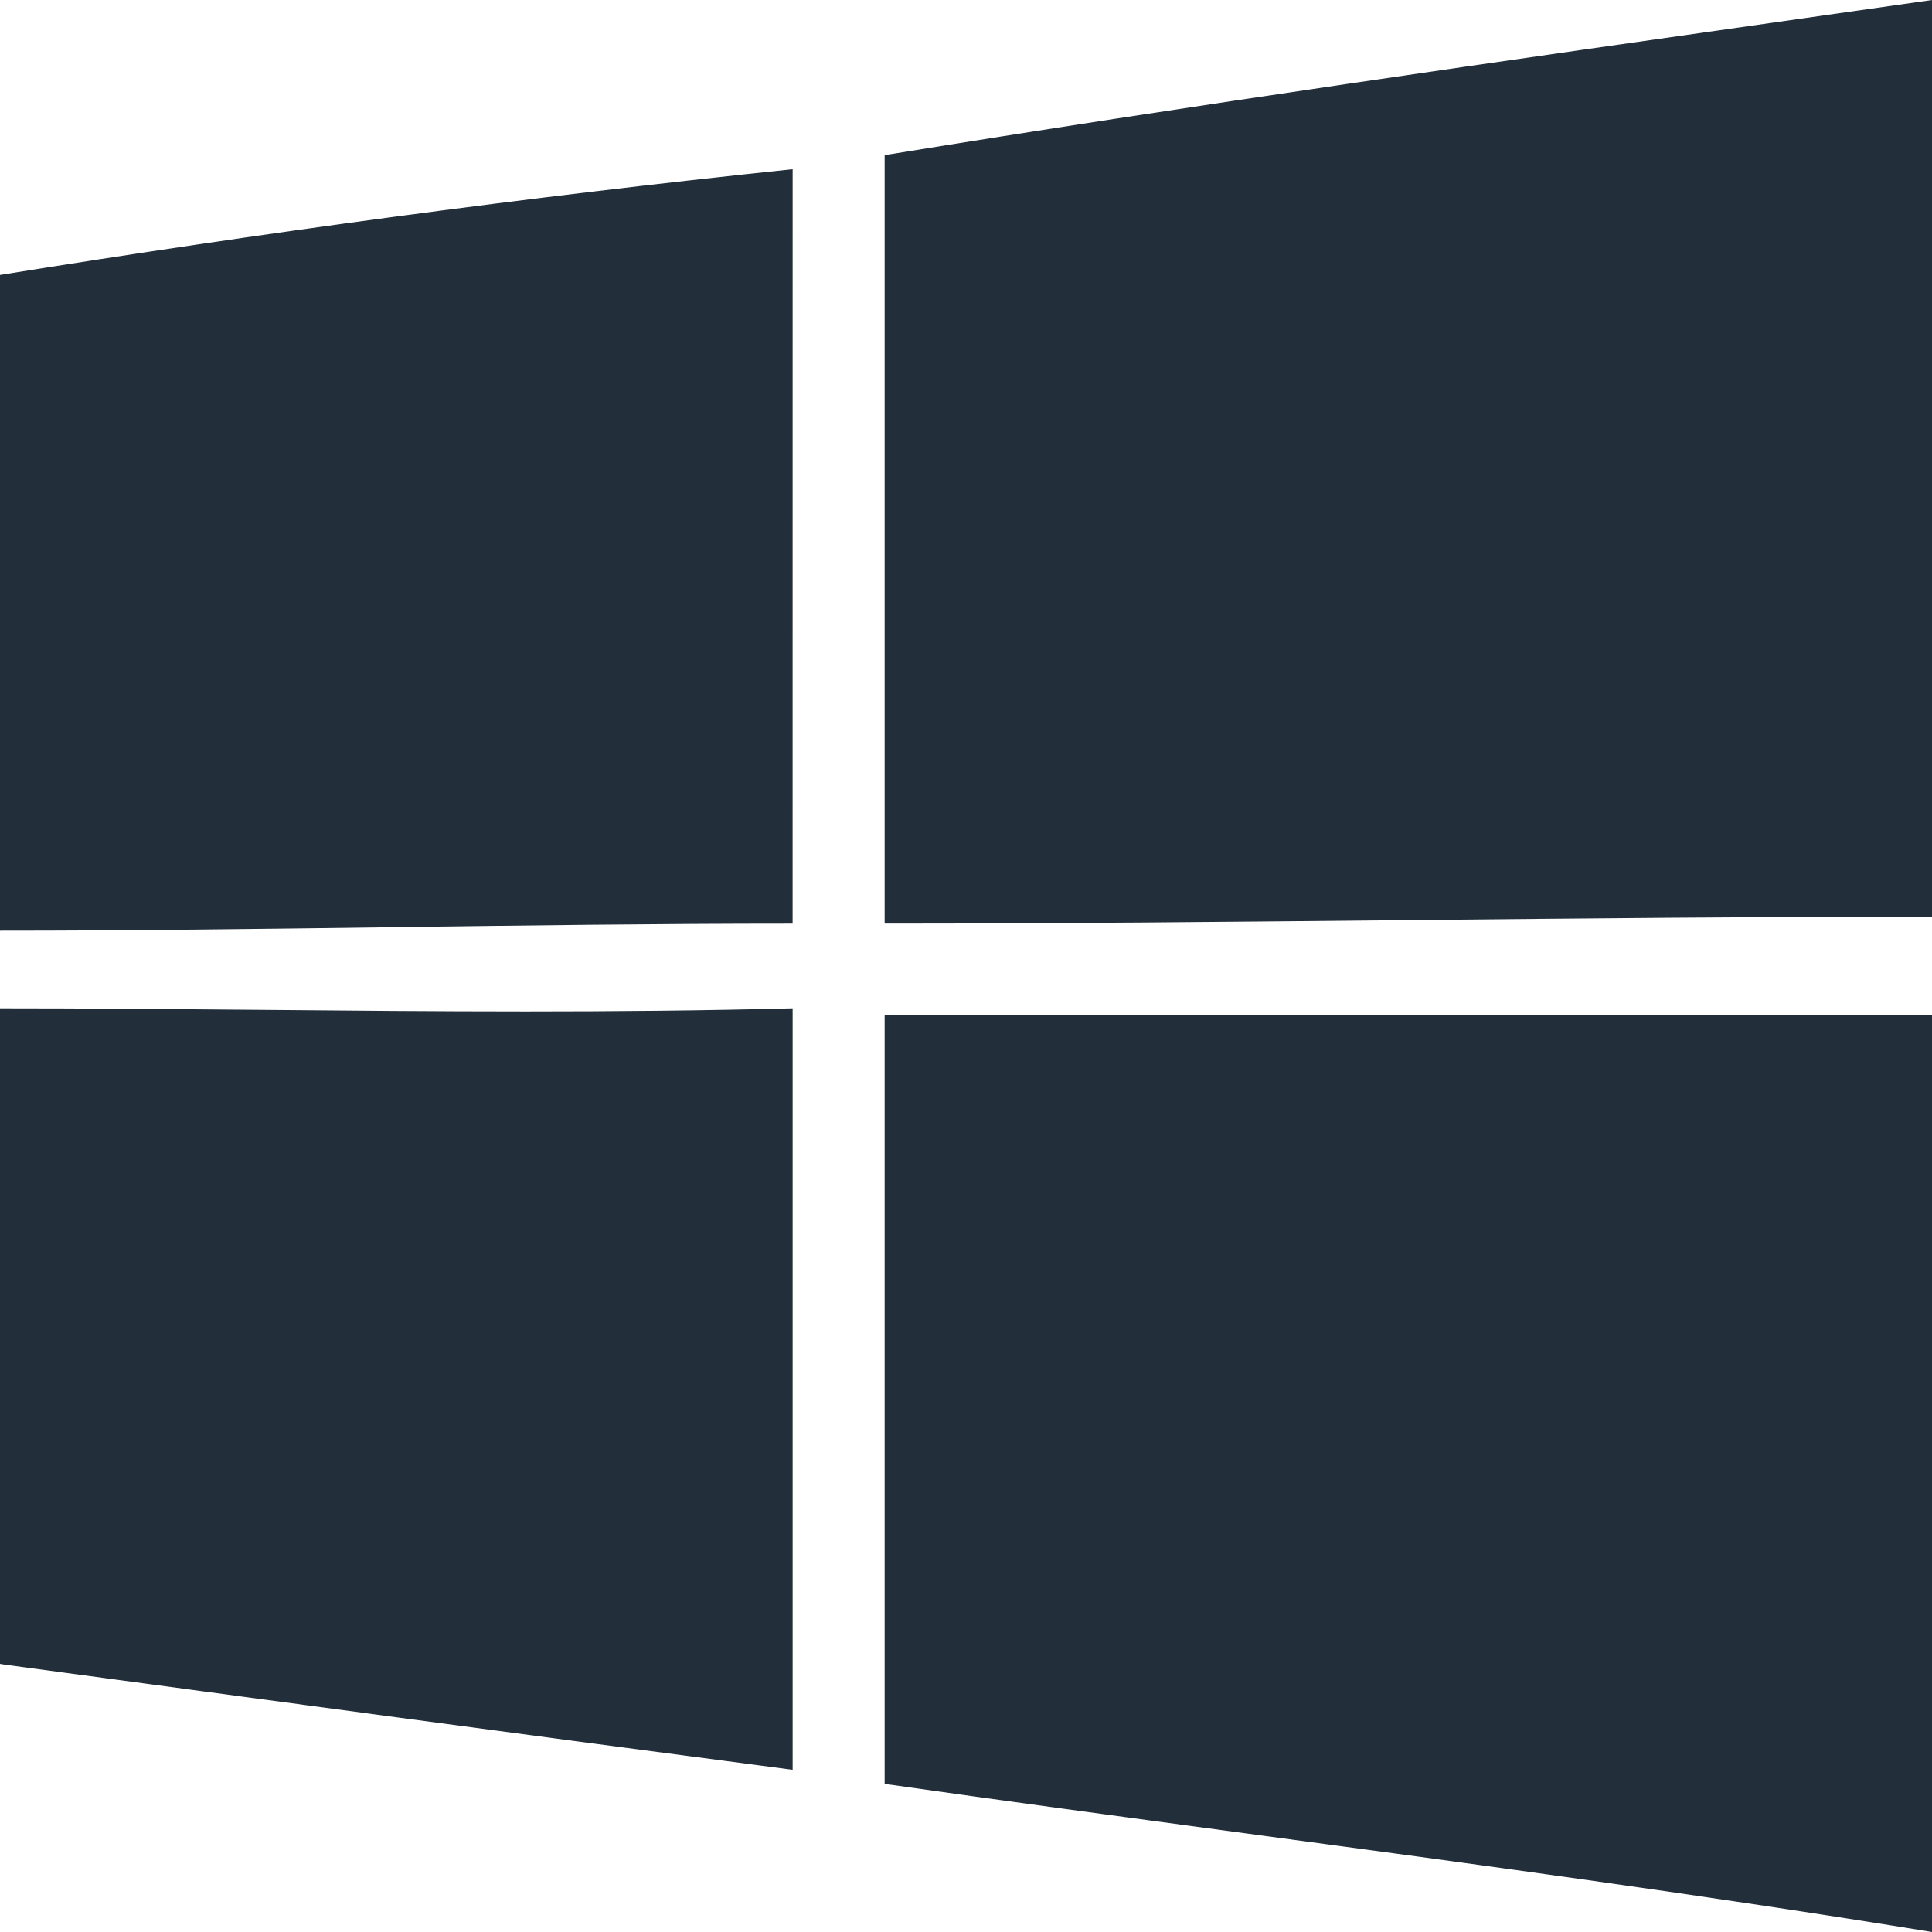<svg xmlns="http://www.w3.org/2000/svg" width="50.06" height="50.06" viewBox="0 0 50.06 50.06">
  <g id="MonoWindows" transform="translate(-2 -2)">
    <path id="Path_1194" data-name="Path 1194" d="M38.859,2.441C30.872,3.575,22.774,4.726,14.821,6.02V25.932c4.492,0,9.03-.046,13.568-.091s9.077-.091,13.57-.091V2Z" transform="translate(10.101 0)" fill="#222e3a"/>
    <path id="Path_1195" data-name="Path 1195" d="M22.538,4.452C15.569,5.182,8.79,6.1,2,7.192V24.183c3.37,0,6.739-.045,10.131-.09,3.438-.046,6.9-.092,10.406-.092Z" transform="translate(0 1.932)" fill="#222e3a"/>
    <path id="Path_1196" data-name="Path 1196" d="M8.775,16.653c4.543.041,9.111.082,13.763-.04V36.344c-6.924-.907-13.666-1.815-20.407-2.723L2,33.6V16.613C4.257,16.613,6.513,16.633,8.775,16.653Z" transform="translate(0 11.513)" fill="#222e3a"/>
    <path id="Path_1197" data-name="Path 1197" d="M41.959,16.715H14.821V36.629c3.125.445,6.273.868,9.427,1.292,5.914.794,11.851,1.592,17.711,2.546Z" transform="translate(10.101 11.593)" fill="#222e3a"/>
  </g>
</svg>
